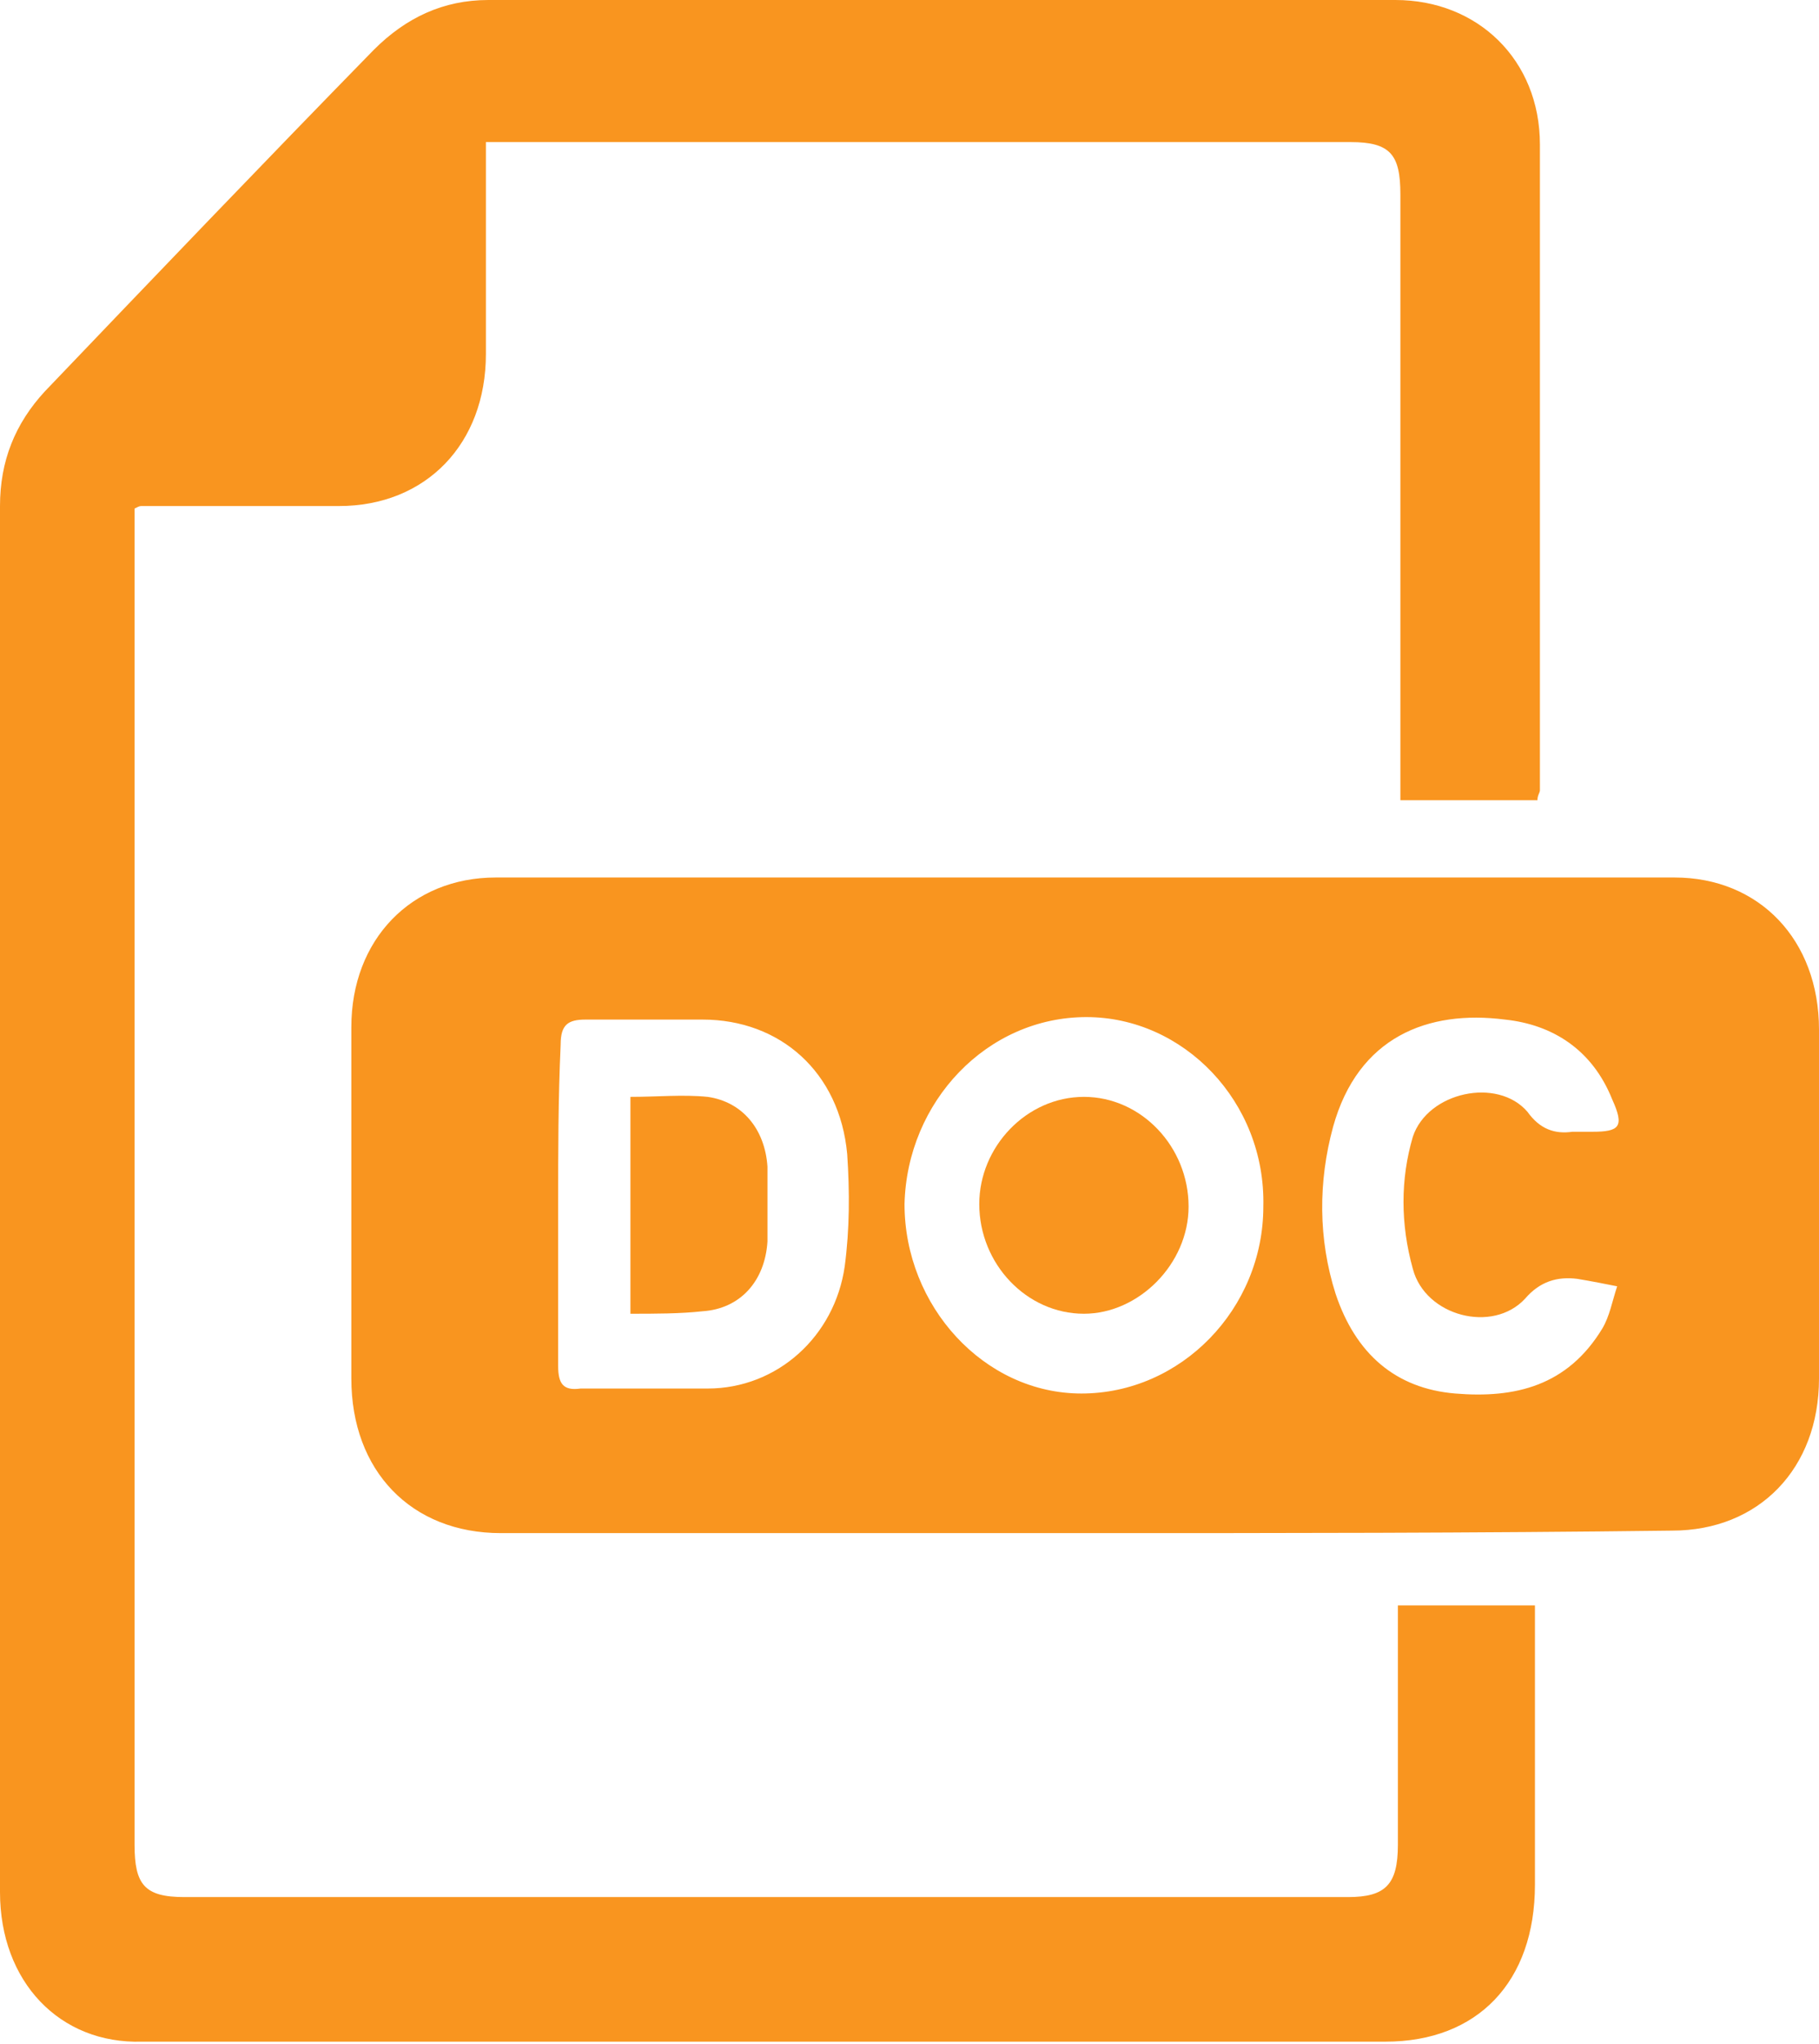 <?xml version="1.0" encoding="utf-8"?>
<!-- Generator: Adobe Illustrator 21.1.0, SVG Export Plug-In . SVG Version: 6.00 Build 0)  -->
<svg version="1.1" id="Layer_1" xmlns="http://www.w3.org/2000/svg" xmlns:xlink="http://www.w3.org/1999/xlink" x="0px" y="0px"
	 viewBox="0 0 73 82" style="enable-background:new 0 0 73 82;" xml:space="preserve">
<style type="text/css">
	.st0{fill:#F9951F;}
</style>
<g>
	<path class="st0" d="M61.7,32.1c-1.8,0-3.6,0-5.5,0c0-0.4,0-0.8,0-1.1c0-7.7,0-15.4,0-23.2c0-1.6-0.4-2.1-2-2.1
		c-11.1,0-22.2,0-33.4,0c-0.4,0-0.8,0-1.3,0c0,0.4,0,0.7,0,1c0,2.5,0,5,0,7.5c0,3.6-2.4,6.1-5.9,6.1c-2.6,0-5.3,0-7.9,0
		c-0.1,0-0.1,0-0.3,0.1c0,0.3,0,0.6,0,0.8c0,17.6,0,35.2,0,52.8c0,1.6,0.4,2.1,2,2.1c15.6,0,31.1,0,46.7,0c1.5,0,2-0.5,2-2.1
		c0-3.2,0-6.3,0-9.6c1.8,0,3.6,0,5.5,0c0,0.3,0,0.6,0,0.9c0,3.4,0,6.8,0,10.3c0,3.9-2.3,6.3-6,6.3c-16.6,0-33.3,0-49.9,0
		C2.4,82,0,79.5,0,75.9c0-18.5,0-37.1,0-55.6c0-1.8,0.6-3.3,1.8-4.6C6.2,11.1,10.6,6.5,15,2c1.3-1.3,2.8-2,4.6-2
		c12.1,0,24.2,0,36.4,0c3.3,0,5.8,2.4,5.8,5.8c0,8.6,0,17.3,0,25.9C61.8,31.8,61.7,31.9,61.7,32.1z"/>
	<path class="st0" d="M43.5,61.5c-7.8,0-15.6,0-23.4,0c-3.6,0-6-2.5-6-6.2c0-4.7,0-9.4,0-14.1c0-3.5,2.4-6,5.8-6
		c15.8,0,31.6,0,47.3,0c3.4,0,5.8,2.5,5.8,6.1c0,4.7,0,9.3,0,14c0,3.6-2.4,6.1-5.9,6.1C59.2,61.5,51.3,61.5,43.5,61.5
		C43.5,61.5,43.5,61.5,43.5,61.5z M43.6,40.8c-4,0-7.2,3.4-7.3,7.5c0,4.1,3.2,7.6,7.1,7.6c4,0,7.3-3.4,7.3-7.5
		C50.8,44.2,47.5,40.8,43.6,40.8z M22.4,48.3c0,2.2,0,4.3,0,6.5c0,0.7,0.2,1,0.9,0.9c1.7,0,3.4,0,5.1,0c2.8,0,5.1-2.1,5.5-4.9
		c0.2-1.5,0.2-3,0.1-4.5c-0.3-3.3-2.7-5.4-5.8-5.4c-1.6,0-3.2,0-4.7,0c-0.7,0-1,0.2-1,1C22.4,44.1,22.4,46.2,22.4,48.3z M63.1,45.4
		c0.4,0,0.6,0,0.8,0c1.1,0,1.3-0.2,0.8-1.3c-0.8-2-2.4-3-4.3-3.2c-3.1-0.4-5.9,0.7-6.9,4.3c-0.6,2.2-0.6,4.5,0.1,6.7
		c0.8,2.4,2.4,3.8,4.8,4c2.4,0.2,4.5-0.3,5.9-2.6c0.3-0.5,0.4-1.1,0.6-1.7c-0.5-0.1-1-0.2-1.6-0.3c-0.8-0.1-1.5,0.1-2.1,0.8
		c-1.3,1.4-4,0.7-4.5-1.2c-0.5-1.8-0.5-3.6,0-5.3c0.6-1.8,3.4-2.4,4.6-1C61.8,45.3,62.4,45.5,63.1,45.4z"/>
	<path class="st0" d="M47.7,48.4c0,2.3-2,4.3-4.2,4.3c-2.3,0-4.2-2-4.2-4.4c0-2.3,1.9-4.3,4.2-4.3C45.8,44,47.7,46,47.7,48.4z"/>
	<path class="st0" d="M25.3,52.7c0-2.9,0-5.8,0-8.7c1.1,0,2.1-0.1,3.1,0c1.4,0.2,2.3,1.3,2.4,2.8c0,1,0,2,0,3
		c-0.1,1.6-1.1,2.7-2.6,2.8C27.3,52.7,26.3,52.7,25.3,52.7z"/>
</g>
</svg>
